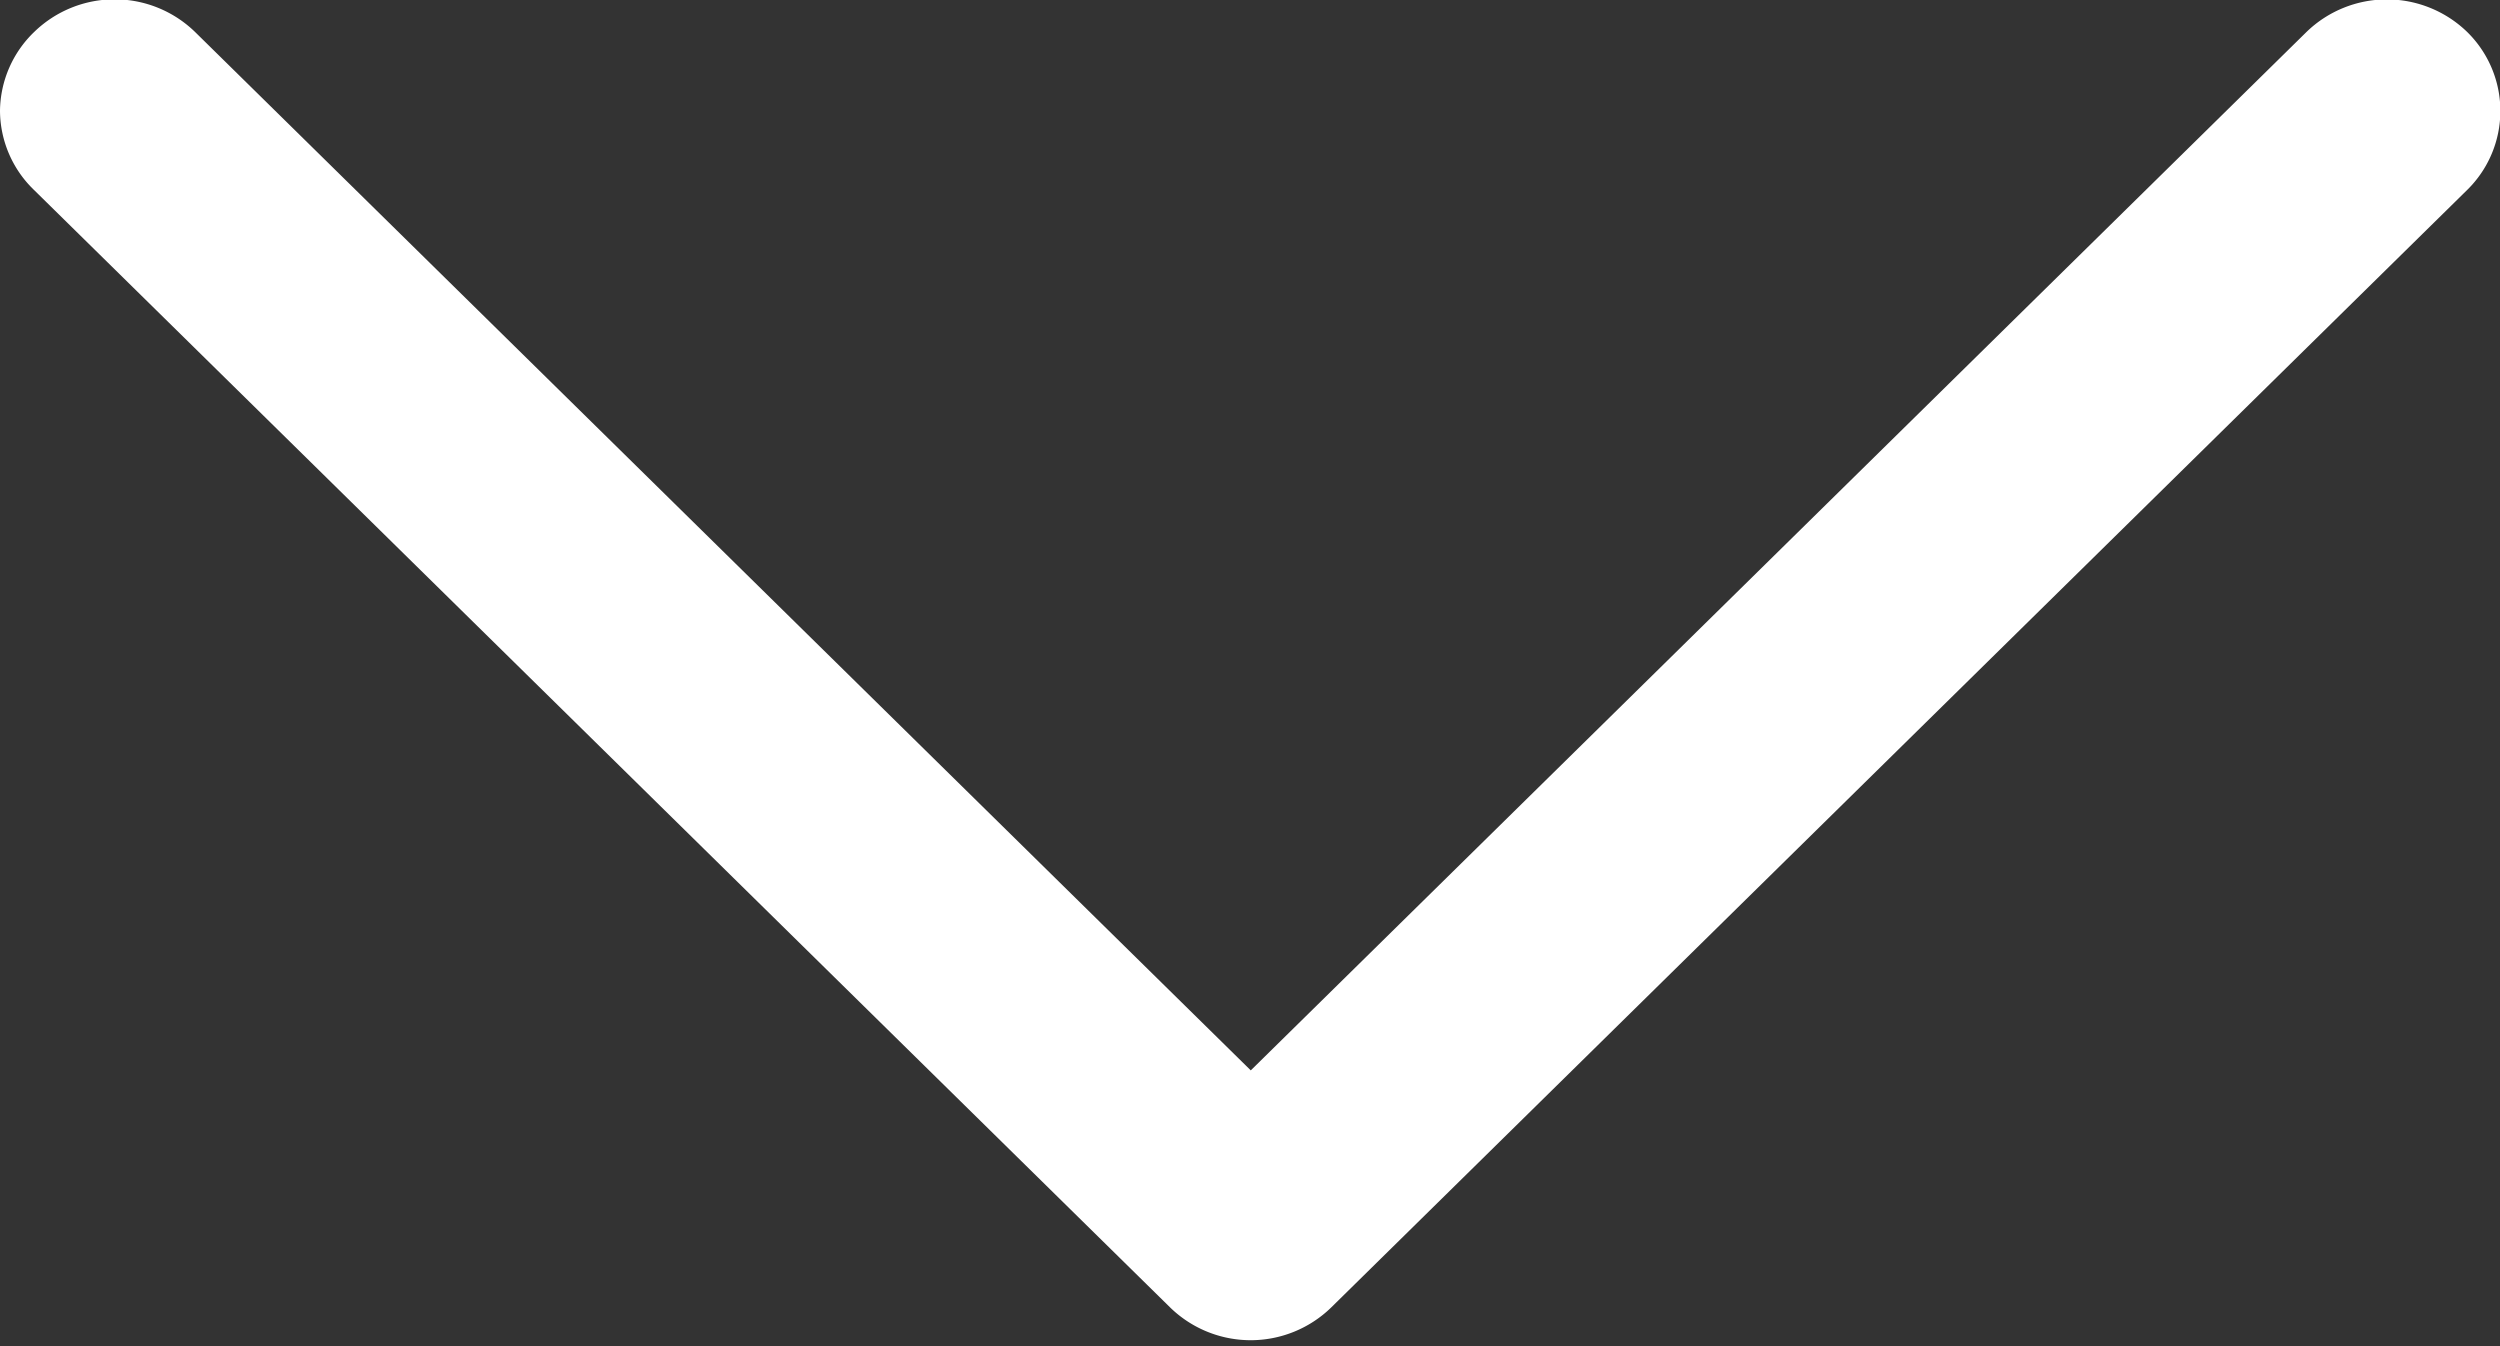 <svg xmlns="http://www.w3.org/2000/svg" width="13" height="7" viewBox="0 0 13 7">
  <rect x="0" y="0" width="13" height="7" fill="#333333" stroke="none"/>
<defs>
    <style>
      .cls-1 {
        fill: #fff;
        fill-rule: evenodd;
      }
    </style>
  </defs>
  <path id="_-e-31_copy_2" data-name="-e-31 copy 2" class="cls-1" d="M12.829,0.166a0.575,0.575,0,0,1,0,.822L6.921,6.8a0.6,0.6,0,0,1-.835,0L0.177,0.988A0.576,0.576,0,0,1,0,.576h0A0.577,0.577,0,0,1,.178.166a0.6,0.6,0,0,1,.836,0l5.49,5.4,5.49-5.4A0.6,0.6,0,0,1,12.829.166Z"/>
</svg>

